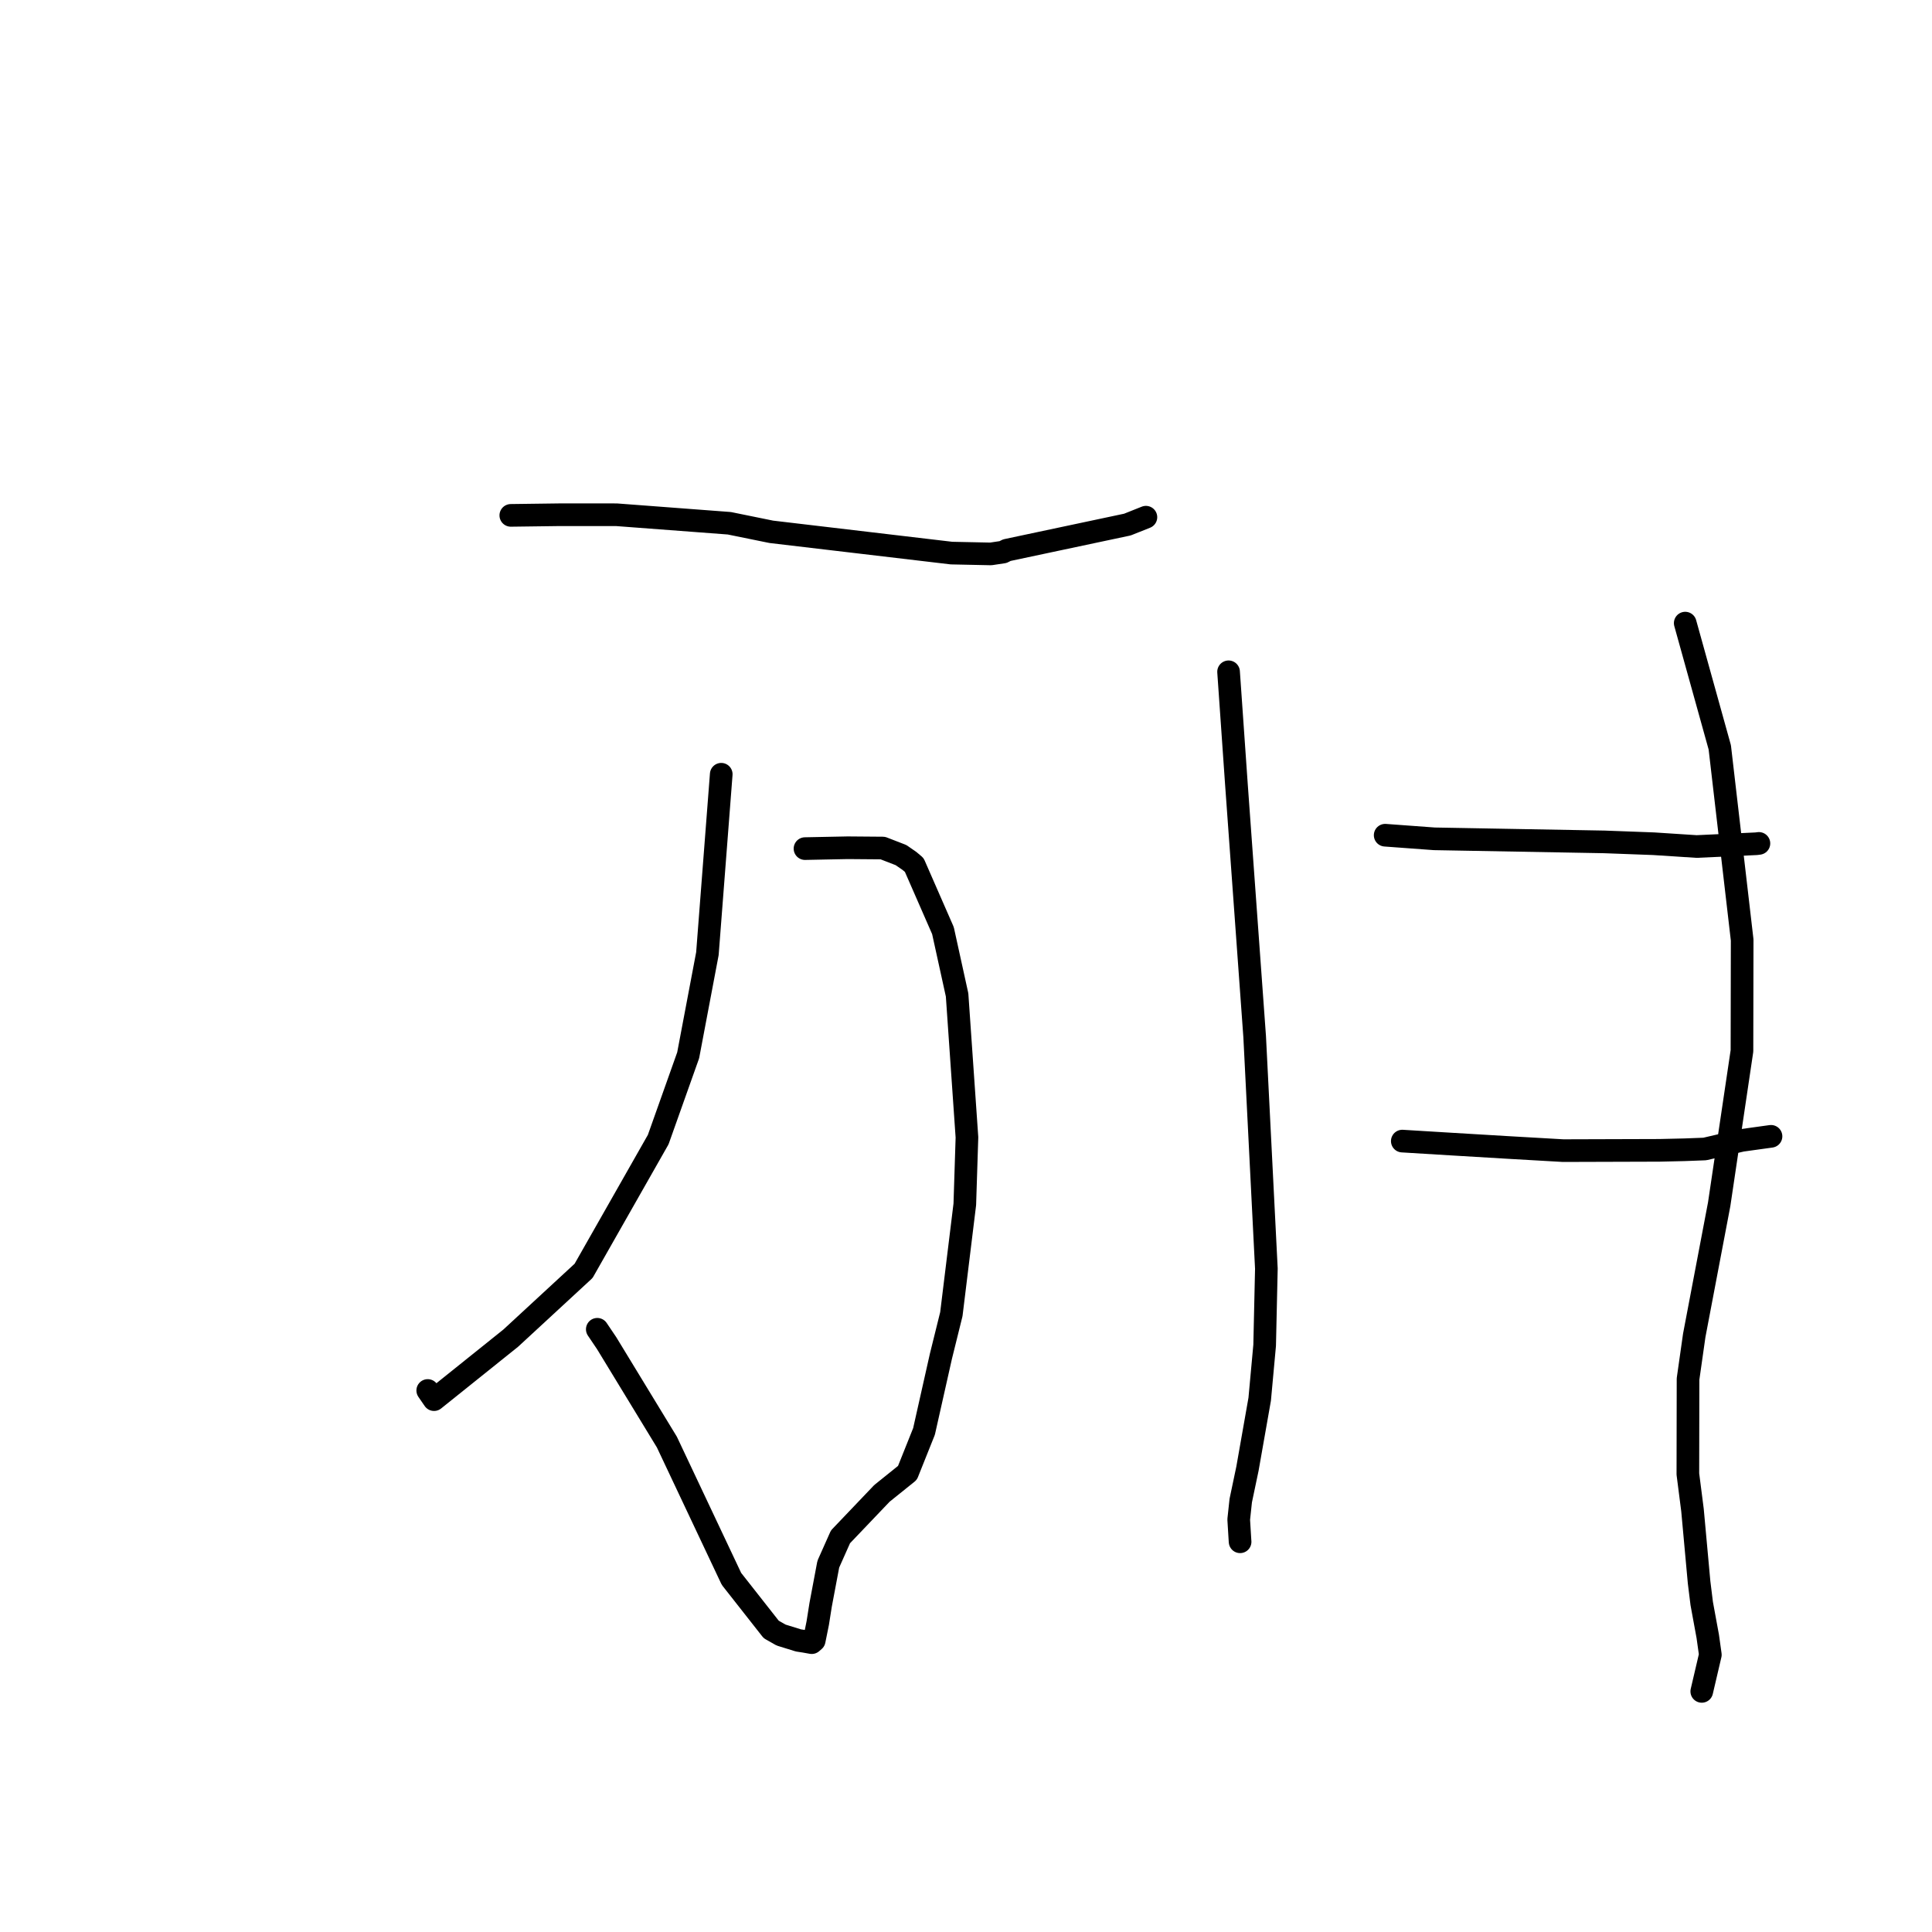 <?xml version="1.0" standalone="no"?>
    <svg width="256" height="256" xmlns="http://www.w3.org/2000/svg" version="1.1">
    <polyline stroke="black" stroke-width="3" stroke-linecap="round" fill="transparent" stroke-linejoin="round" points="67.684 68.29 74.07 68.206 81.689 68.207 96.639 69.335 102.202 70.468 126.077 73.287 131.286 73.397 132.915 73.152 133.405 72.902 133.412 72.899 149.388 69.509 151.84 68.531 " />
        <polyline stroke="black" stroke-width="3" stroke-linecap="round" fill="transparent" stroke-linejoin="round" points="106.666 112.445 112.32 112.331 116.973 112.369 119.388 113.305 120.505 114.077 121.142 114.614 124.947 123.311 126.819 131.831 128.126 150.71 127.842 159.578 126.059 174.131 124.679 179.7 122.437 189.673 120.241 195.162 116.86 197.881 111.369 203.638 109.754 207.261 108.739 212.646 108.354 215.075 107.888 217.376 107.56 217.66 106.606 217.49 105.795 217.364 103.497 216.653 102.188 215.909 96.922 209.209 88.366 191.083 80.386 177.98 79.143 176.137 " />
        <polyline stroke="black" stroke-width="3" stroke-linecap="round" fill="transparent" stroke-linejoin="round" points="95.568 102.591 93.735 126.364 91.186 139.831 87.216 151.003 77.329 168.396 67.677 177.309 57.513 185.46 56.677 184.246 " />
        <polyline stroke="black" stroke-width="3" stroke-linecap="round" fill="transparent" stroke-linejoin="round" points="162.792 89.017 163.83 103.903 166.25 137.366 167.801 168.099 167.573 178.258 166.917 185.4 165.296 194.598 164.405 198.837 164.135 201.348 164.309 204.169 164.317 204.26 164.32 204.29 164.32 204.294 " />
        <polyline stroke="black" stroke-width="3" stroke-linecap="round" fill="transparent" stroke-linejoin="round" points="223.301 82.566 227.88 99.031 230.846 124.553 230.819 139.252 227.8 159.572 224.496 176.946 223.674 182.721 223.651 195.315 224.264 200.095 225.138 209.66 225.487 212.478 226.287 216.832 226.629 219.264 225.586 223.721 225.493 224.118 " />
        <polyline stroke="black" stroke-width="3" stroke-linecap="round" fill="transparent" stroke-linejoin="round" points="183.542 110.67 190.062 111.149 212.571 111.555 219.109 111.798 224.809 112.168 232.707 111.801 233.06 111.757 233.064 111.757 233.066 111.756 " />
        <polyline stroke="black" stroke-width="3" stroke-linecap="round" fill="transparent" stroke-linejoin="round" points="185.811 151.201 192.418 151.603 199.882 152.049 207.13 152.465 219.899 152.426 223.237 152.349 225.893 152.248 230.792 151.106 234.411 150.605 234.668 150.569 " />
        </svg>